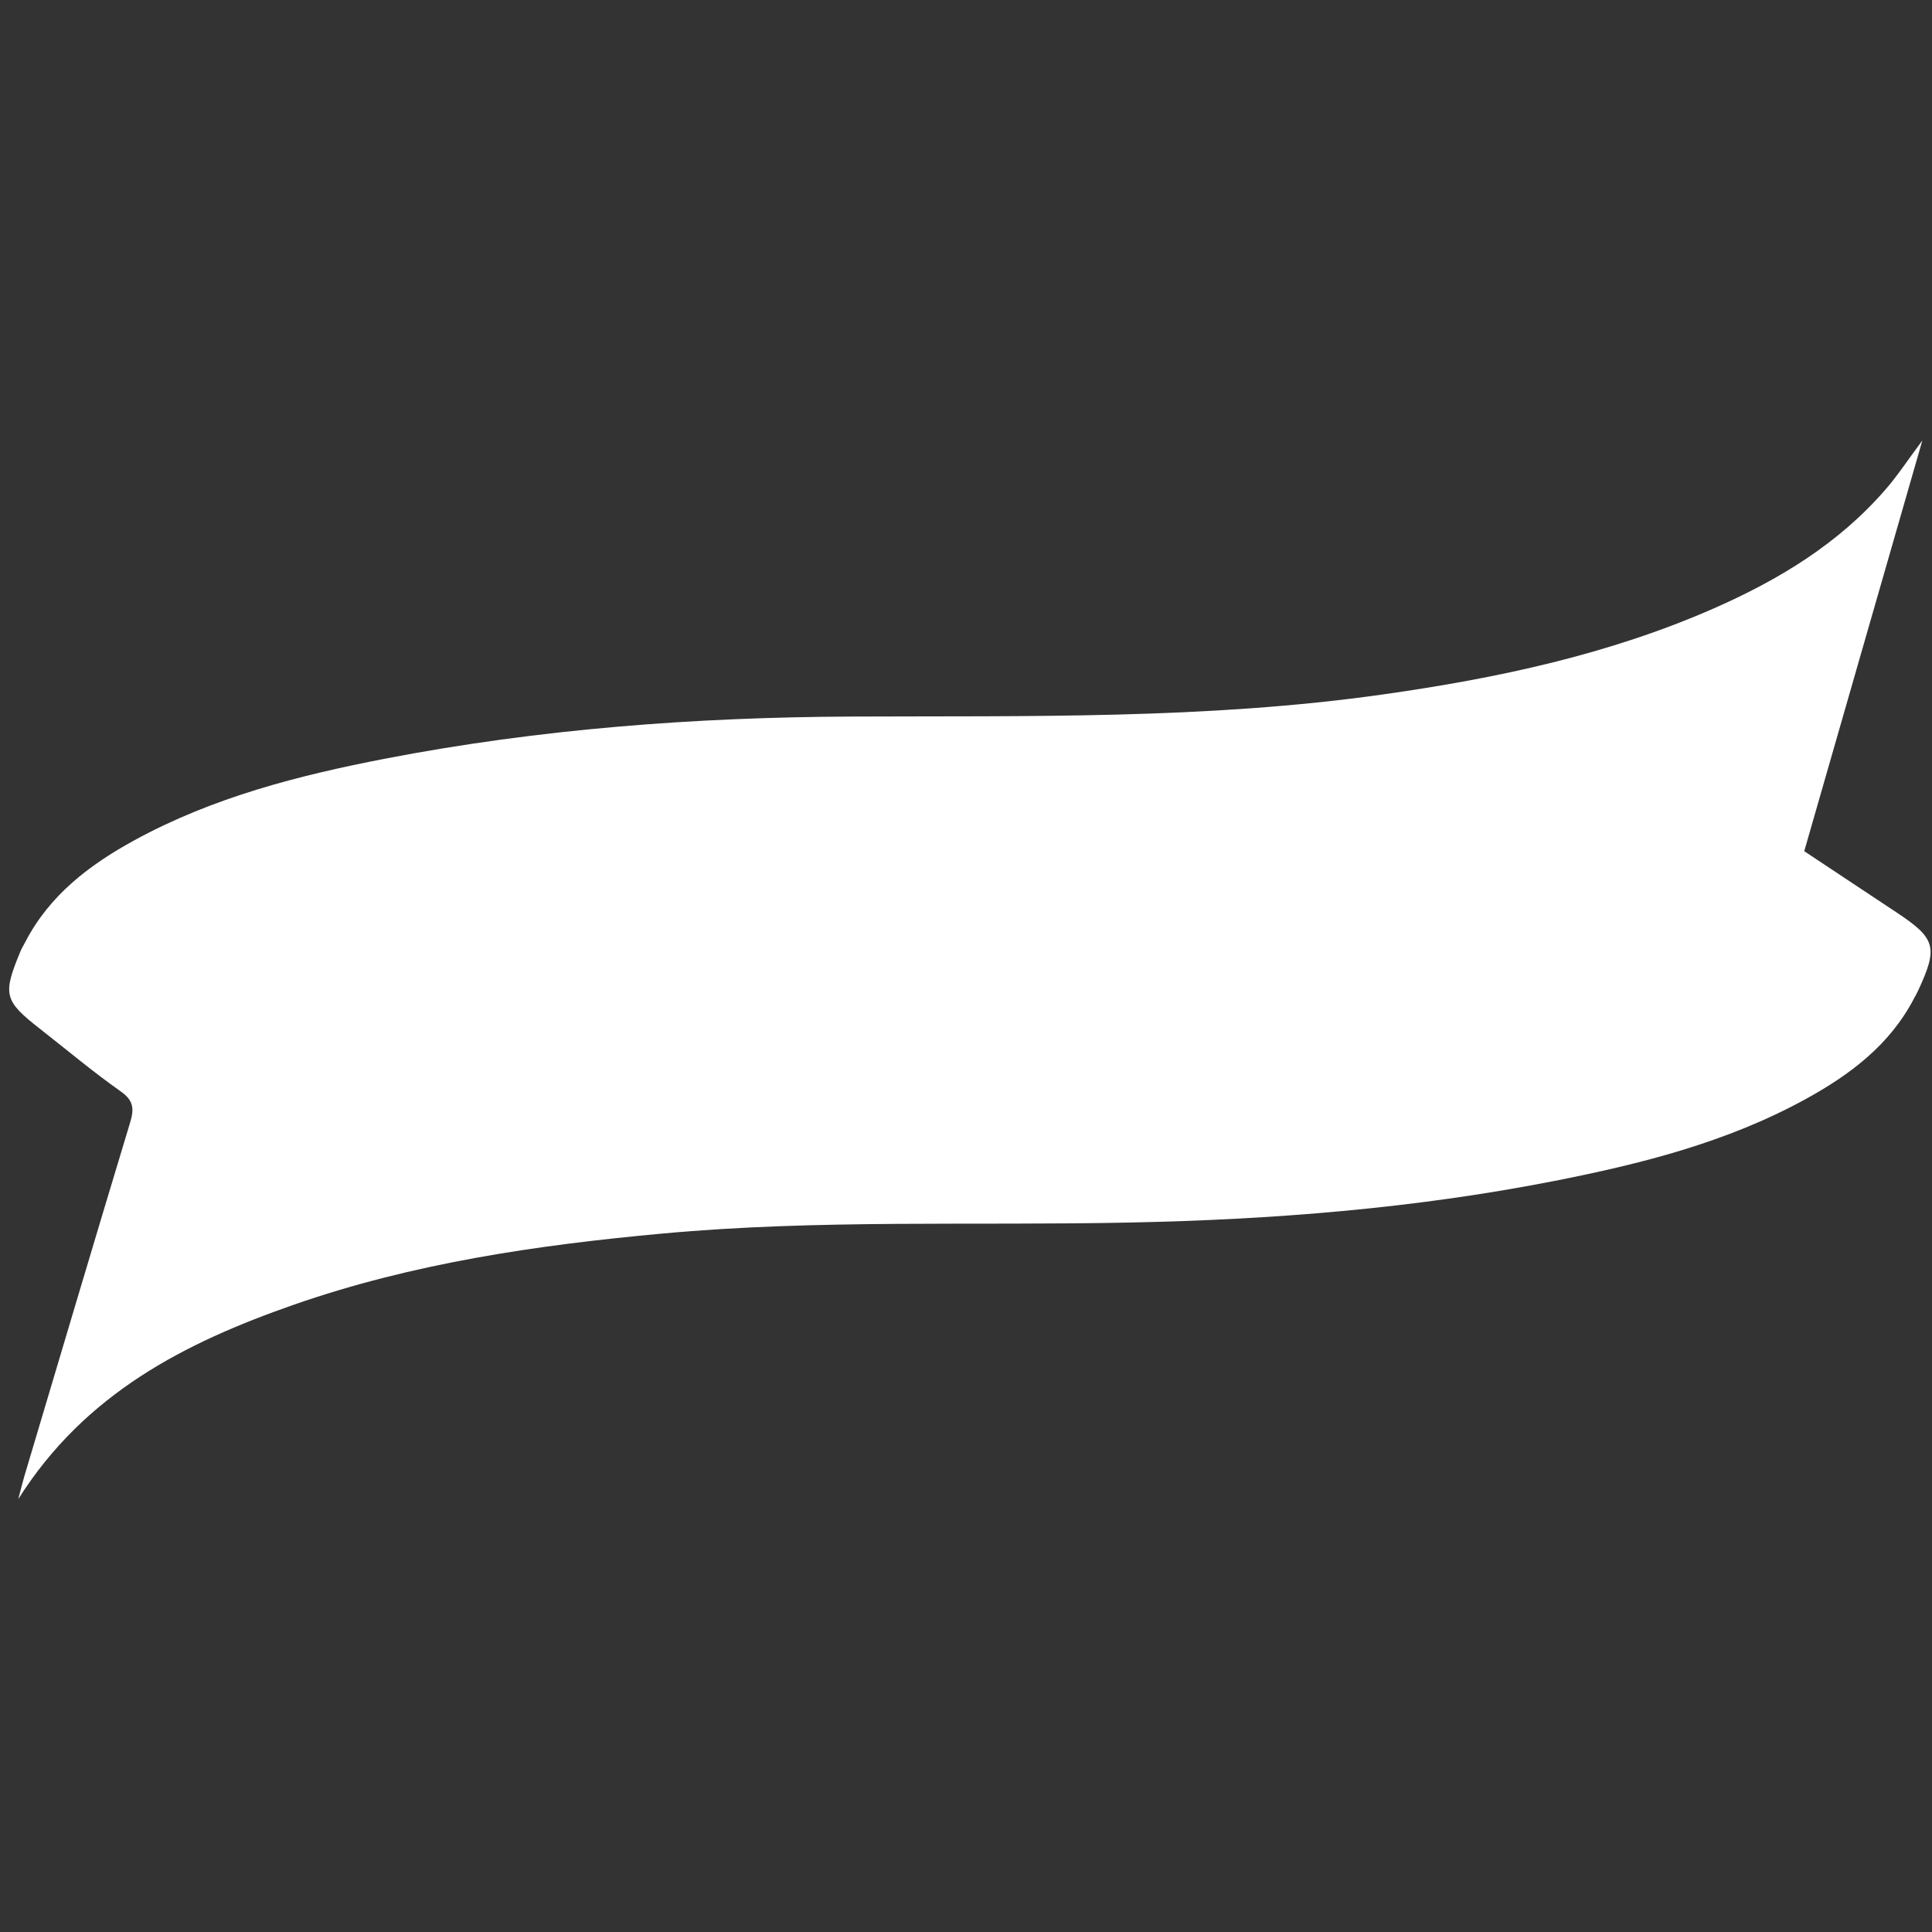 <svg id="Layer_1" data-name="Layer 1" xmlns="http://www.w3.org/2000/svg" viewBox="0 0 1000 1000"><rect x="0" y="0" width="1000" height="1000" fill="#333333" stroke="none"/><defs><style>.cls-1{fill:#fff;}</style></defs><title>RIGHT</title><path class="cls-1" d="M9.45,775.94c34.67-54.86,86.43-81,142.55-100.59,61.83-21.57,126-30.91,191-36.88,80.55-7.41,161.3-4,242-5.69,73.6-1.5,146.87-7.27,219.21-21.46,45-8.83,89.49-20,130.19-42.33,23.13-12.66,43.8-28.14,56.34-52.29.6-1.15,1.28-2.26,1.83-3.44,10.76-23,9.55-27.45-11.16-41.15-15.7-10.39-31.38-20.81-47.54-31.53C954,370.42,974.12,300.62,995,228c-7.41,9.94-12.63,17.91-18.8,25.06-24.32,28.21-55.37,47-89,61.79-54.61,24-112.34,36.23-171.11,44.55-91.56,13-183.68,11.08-275.75,11.49-80.83.37-161.23,6.42-240.69,21.74-45.06,8.7-89.46,20.06-130.18,42.34-23.14,12.67-43.71,28.26-56.26,52.38-.9,1.72-1.94,3.4-2.68,5.19C1.25,514.91,2.08,518,21,532.77,34.81,543.58,48.28,554.92,62.61,565c6.76,4.78,6.81,9.18,4.69,16.2-18.44,60.94-36.54,122-54.73,183C11.67,767.26,10.94,770.32,9.45,775.94Z"/></svg>